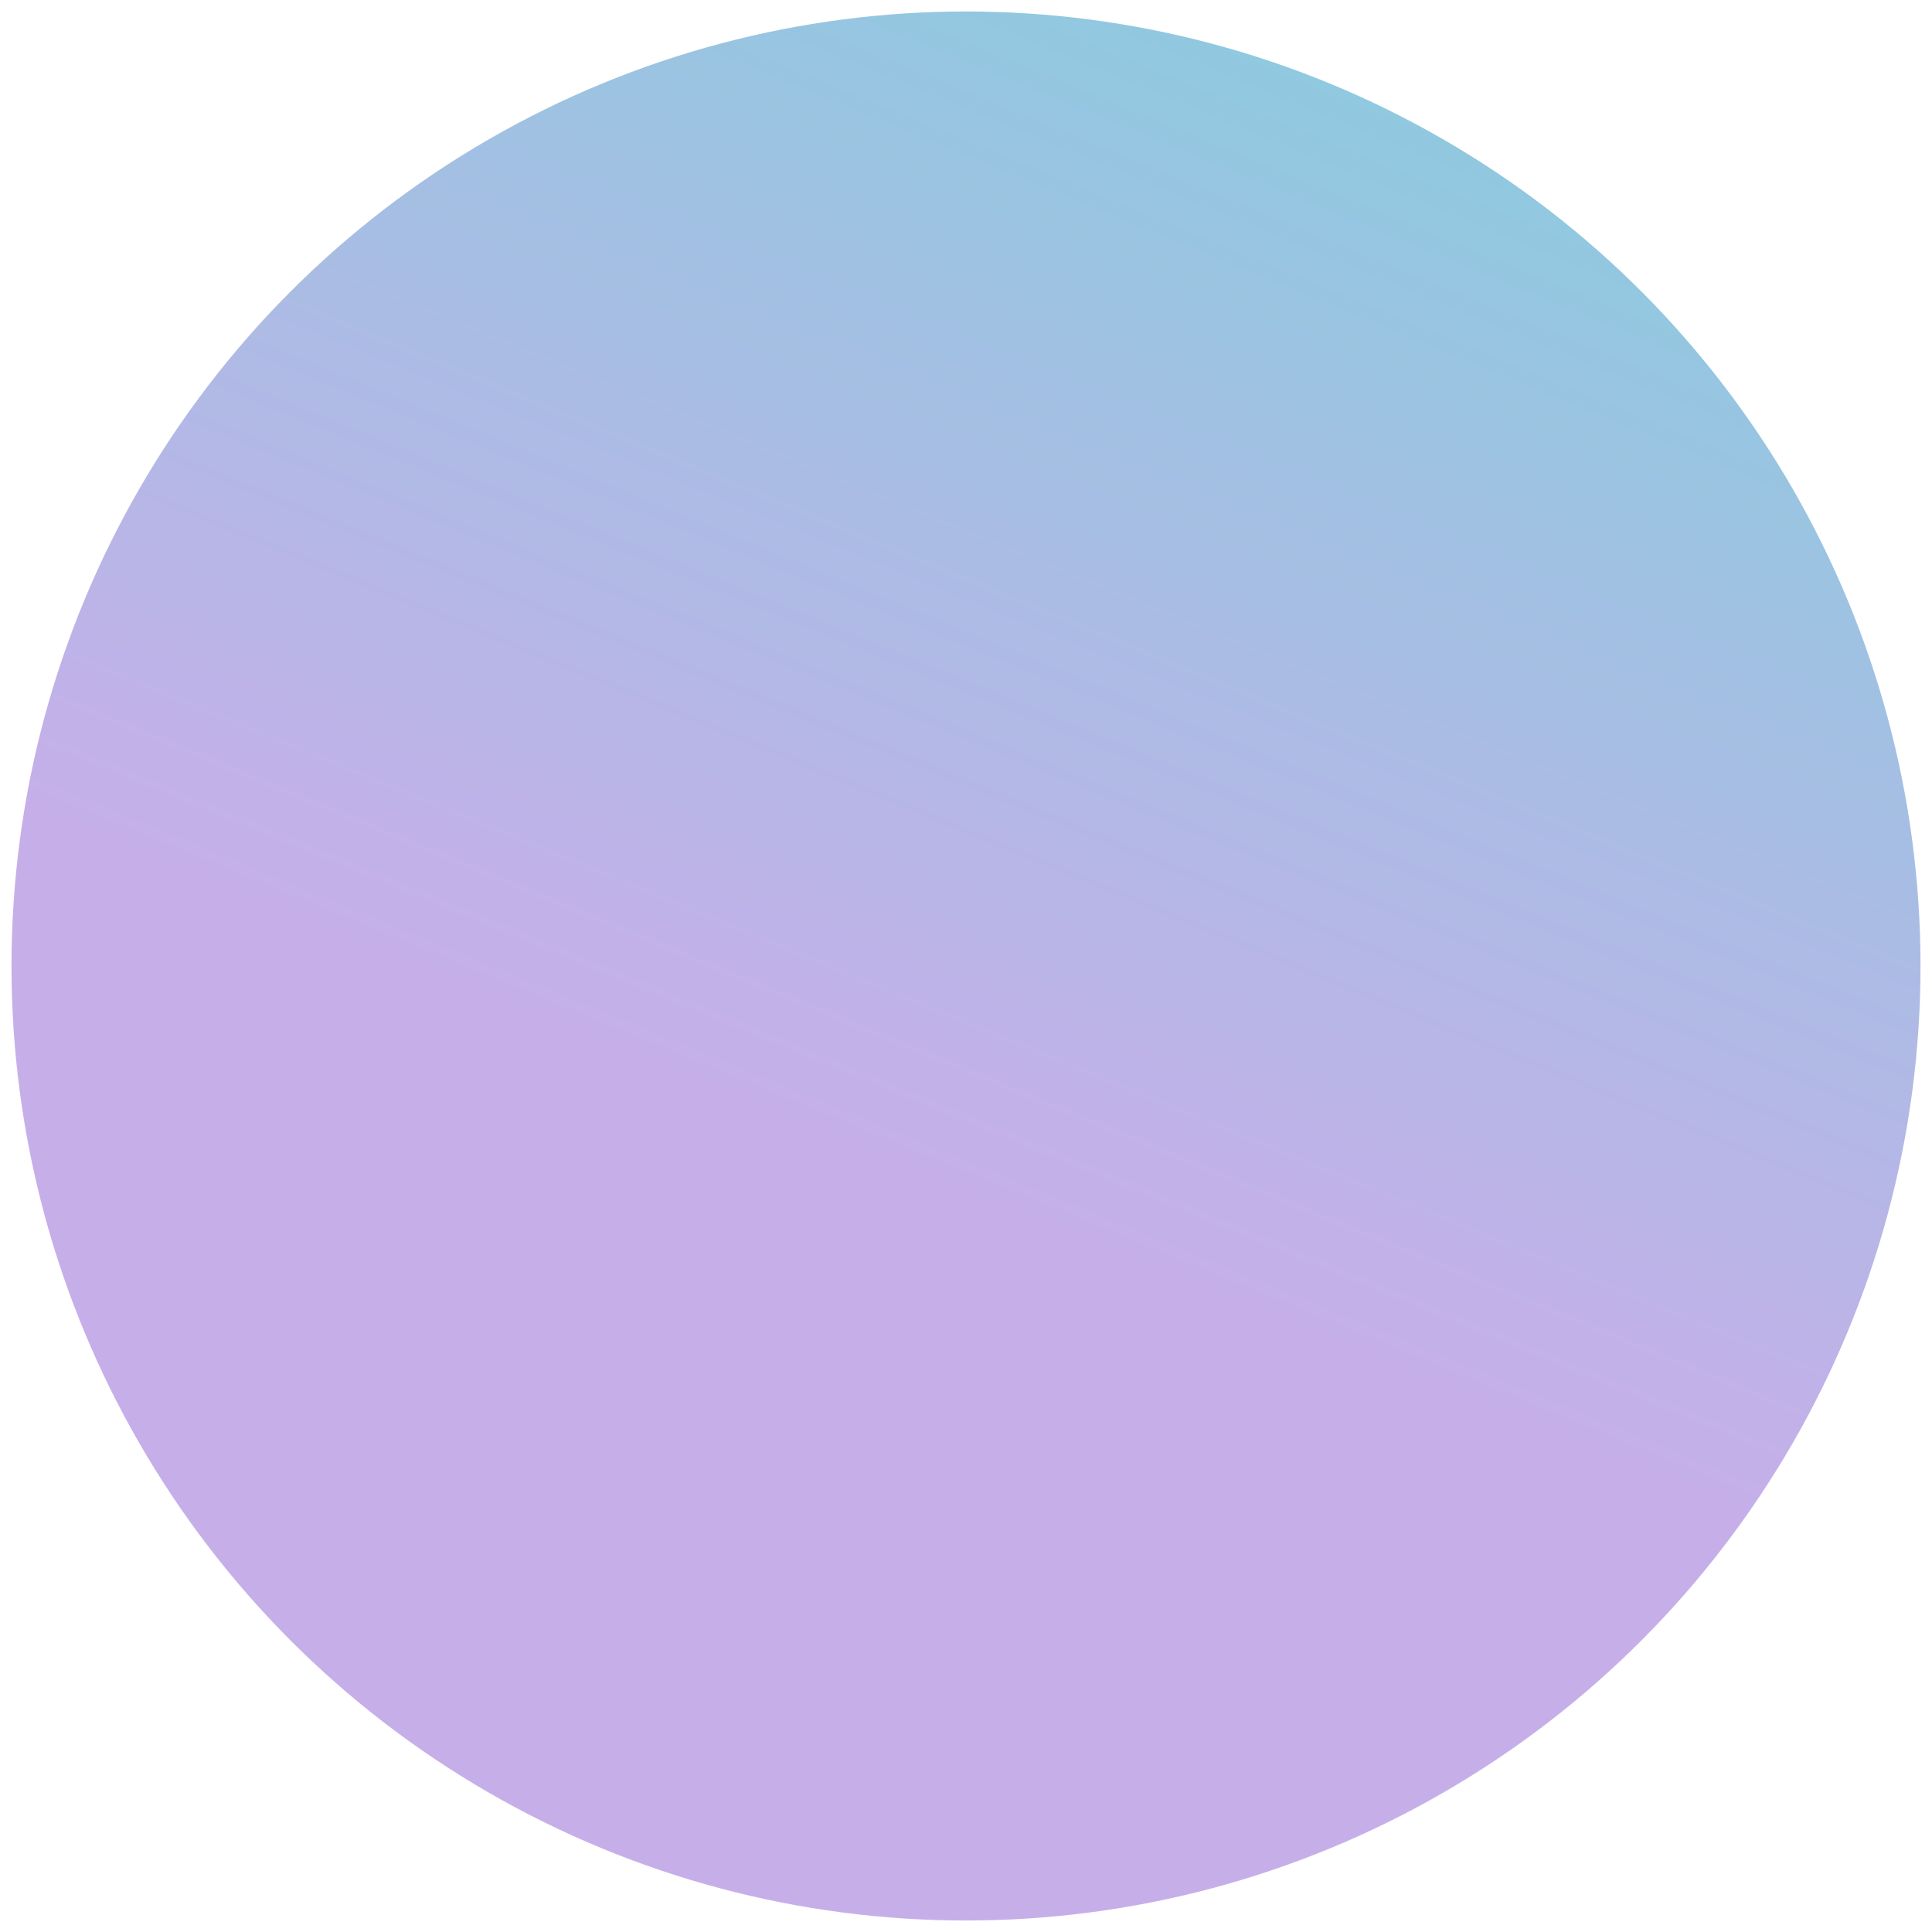 <?xml version="1.0" encoding="UTF-8" standalone="no"?>
<!-- Created with Inkscape (http://www.inkscape.org/) -->

<svg
   xmlns:dc="http://purl.org/dc/elements/1.1/"
   xmlns:cc="http://creativecommons.org/ns#"
   xmlns:rdf="http://www.w3.org/1999/02/22-rdf-syntax-ns#"
   xmlns:svg="http://www.w3.org/2000/svg"
   xmlns="http://www.w3.org/2000/svg"
   xmlns:xlink="http://www.w3.org/1999/xlink"
   xmlns:sodipodi="http://sodipodi.sourceforge.net/DTD/sodipodi-0.dtd"
   xmlns:inkscape="http://www.inkscape.org/namespaces/inkscape"
   version="1.1"
   id="svg4696"
   width="400"
   height="400"
   viewBox="0 0 400 400"
   sodipodi:docname="storm_highlight.svg"
   inkscape:version="0.92.4 (5da689c313, 2019-01-14)">
  <defs
     id="defs4700">
    <linearGradient
       inkscape:collect="always"
       id="linearGradient819">
      <stop
         style="stop-color:#c6afe9;stop-opacity:1"
         offset="0"
         id="stop815" />
      <stop
         style="stop-color:#87cdde;stop-opacity:1"
         offset="1"
         id="stop817" />
    </linearGradient>
    <clipPath
       clipPathUnits="userSpaceOnUse"
       id="clipPath1408">
      <circle
         style="opacity:1;fill:#b380ff;fill-opacity:1;fill-rule:nonzero;stroke:#7c6f91;stroke-width:4.021;stroke-linecap:round;stroke-linejoin:round;stroke-miterlimit:4;stroke-dasharray:none;stroke-opacity:1;paint-order:markers fill stroke"
         id="circle1410"
         cx="200"
         cy="200"
         r="197.622" />
    </clipPath>
    <linearGradient
       inkscape:collect="always"
       xlink:href="#linearGradient819"
       id="linearGradient821"
       x1="195.598"
       y1="245.763"
       x2="302.707"
       y2="-15.254"
       gradientUnits="userSpaceOnUse" />
  </defs>
  <sodipodi:namedview
     pagecolor="#ffffff"
     bordercolor="#666666"
     borderopacity="1"
     objecttolerance="10"
     gridtolerance="10"
     guidetolerance="10"
     inkscape:pageopacity="0"
     inkscape:pageshadow="2"
     inkscape:window-width="1680"
     inkscape:window-height="987"
     id="namedview4698"
     showgrid="false"
     inkscape:zoom="0.59"
     inkscape:cx="-418.64406"
     inkscape:cy="200"
     inkscape:window-x="-8"
     inkscape:window-y="-8"
     inkscape:window-maximized="1"
     inkscape:current-layer="svg4696" />
  <circle
     style="opacity:1;fill:url(#linearGradient821);fill-opacity:1;fill-rule:nonzero;stroke:none;stroke-width:4.021;stroke-linecap:round;stroke-linejoin:round;stroke-miterlimit:4;stroke-dasharray:none;stroke-opacity:1;paint-order:markers fill stroke"
     id="path1380-0"
     cx="200"
     cy="200"
     r="197.622" />
</svg>
